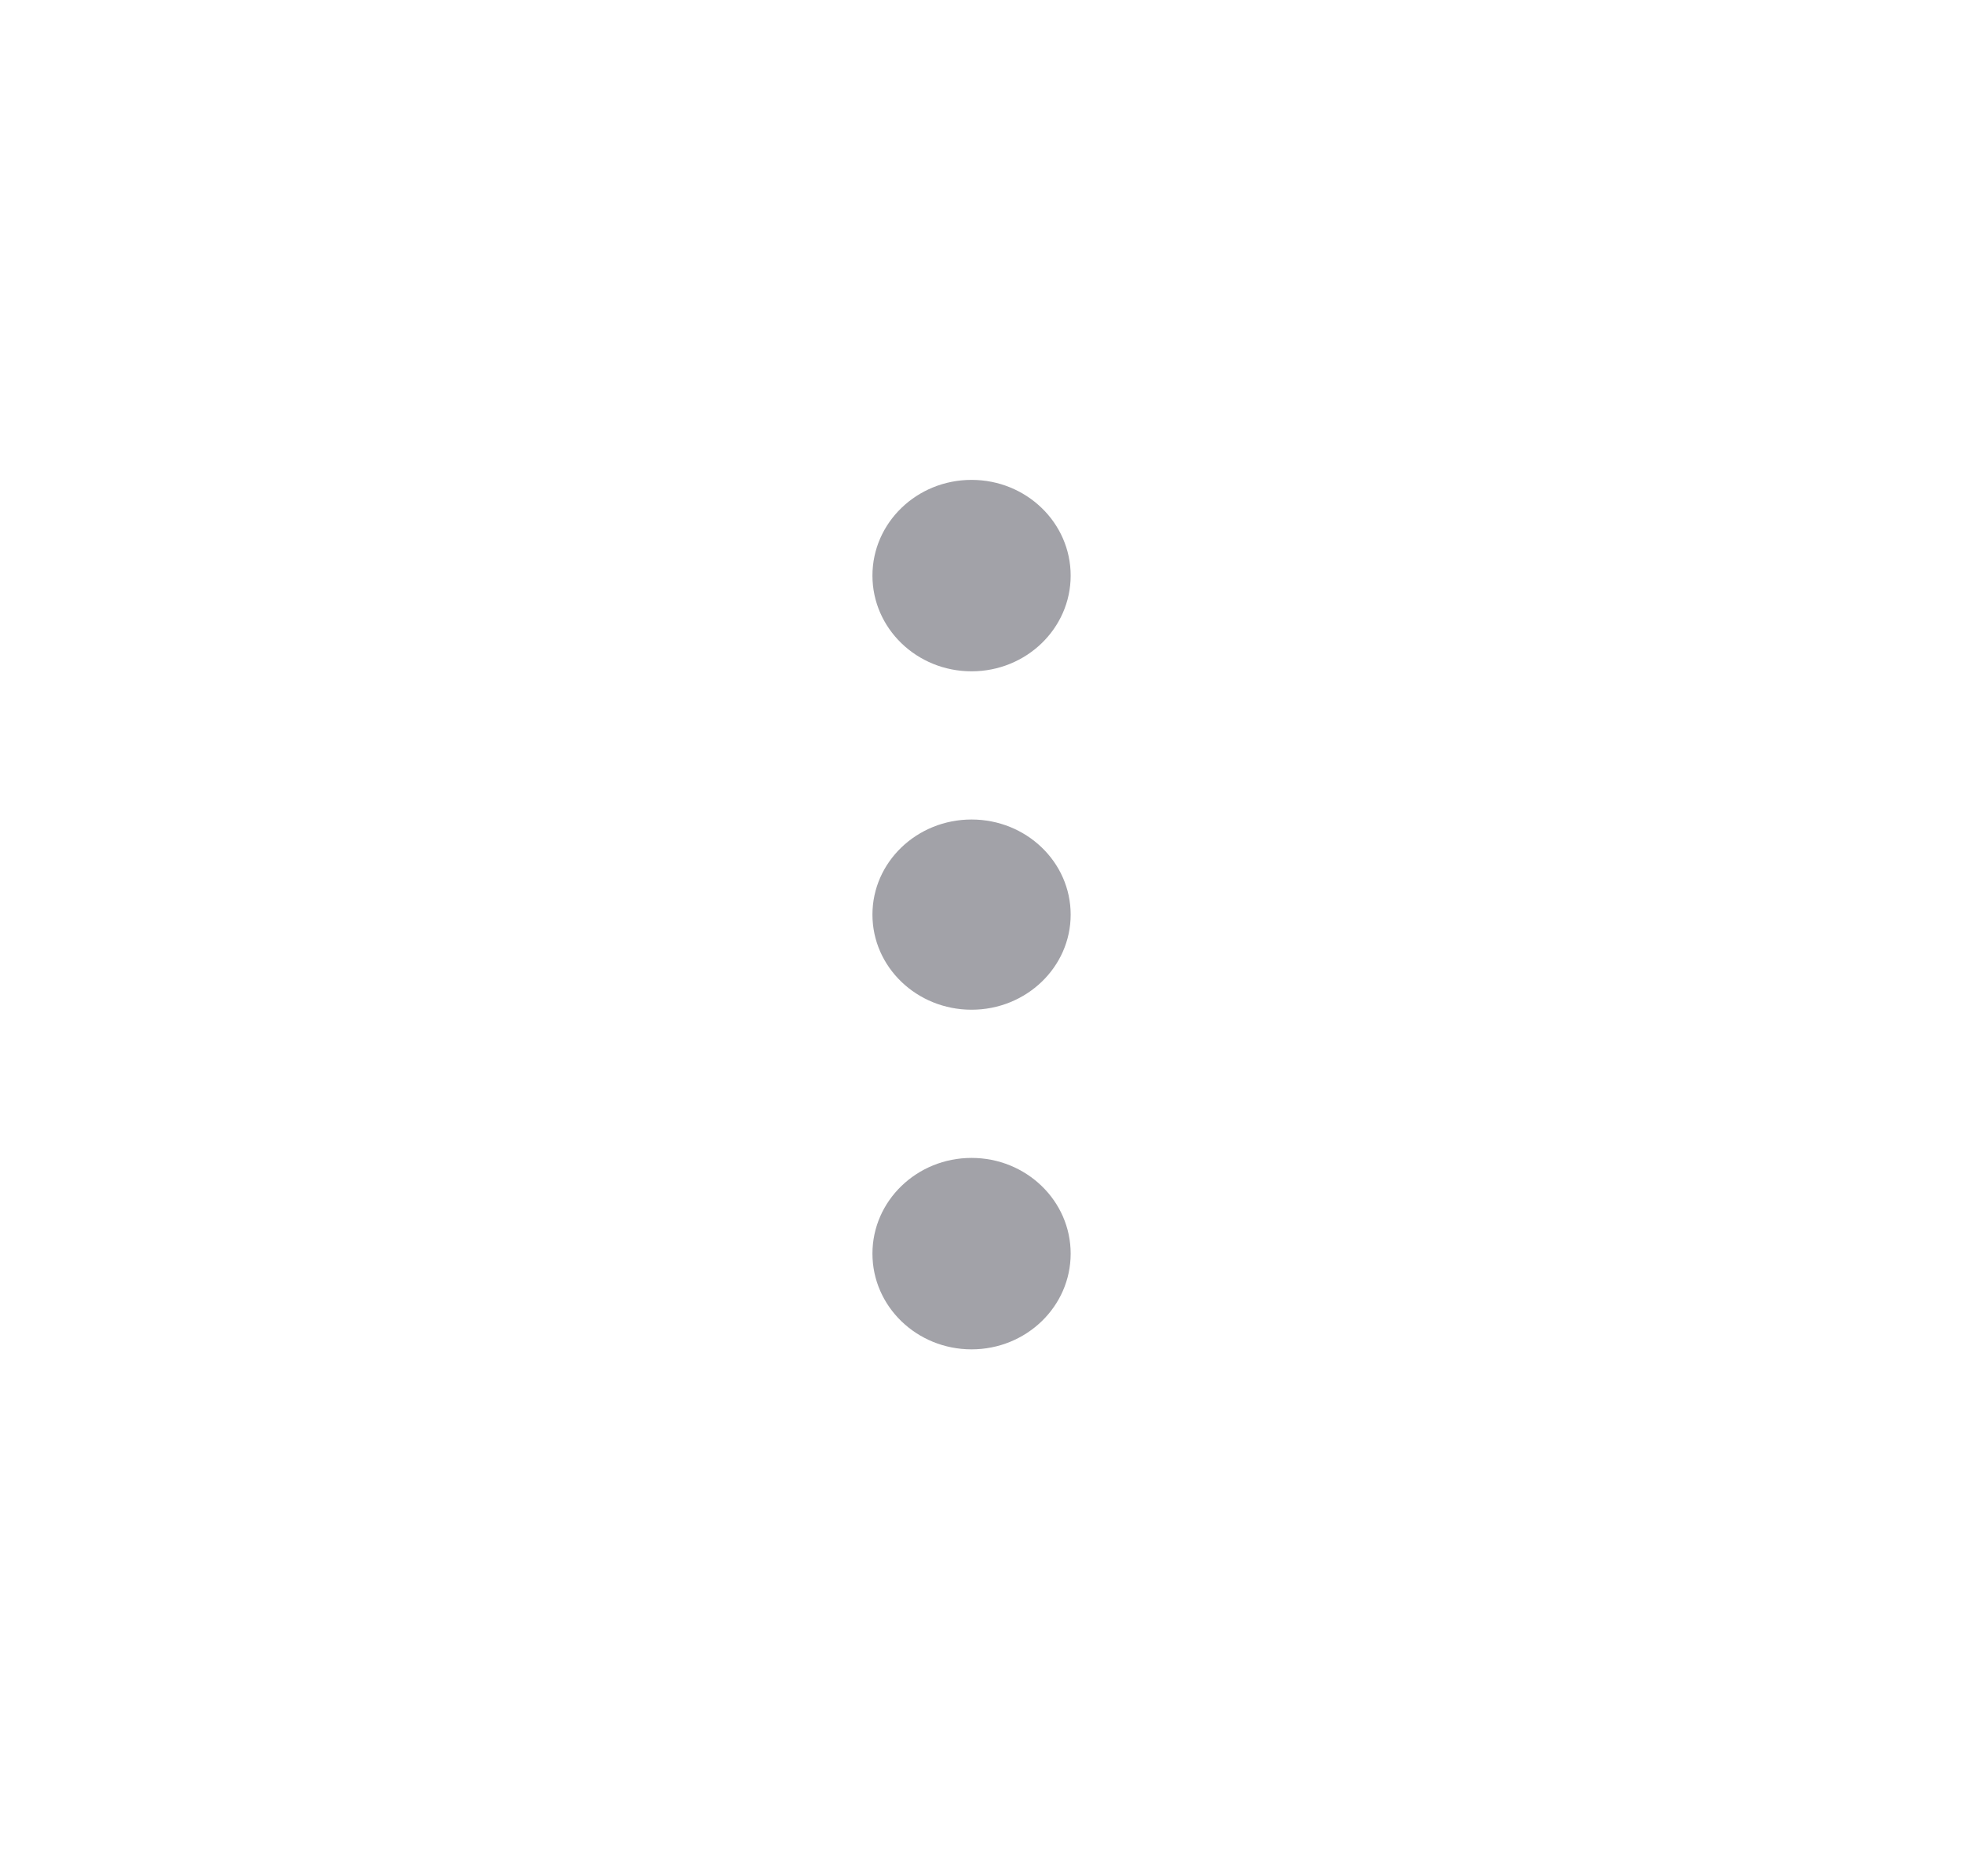 <svg width="45" height="43" viewBox="0 0 45 43" fill="none" xmlns="http://www.w3.org/2000/svg">
<path fill-rule="evenodd" clip-rule="evenodd" d="M24.544 13.194C24.544 14.405 23.527 15.388 22.272 15.388C21.017 15.388 20 14.405 20 13.194C20 11.982 21.017 11 22.272 11C23.527 11 24.544 11.982 24.544 13.194ZM24.544 20.965C24.544 22.169 23.527 23.145 22.272 23.145C21.017 23.145 20 22.169 20 20.965C20 19.761 21.017 18.785 22.272 18.785C23.527 18.785 24.544 19.761 24.544 20.965ZM24.544 28.736C24.544 29.948 23.527 30.93 22.272 30.93C21.017 30.93 20 29.948 20 28.736C20 27.525 21.017 26.542 22.272 26.542C23.527 26.542 24.544 27.525 24.544 28.736Z" fill="#A2A2A8"/>
</svg>
